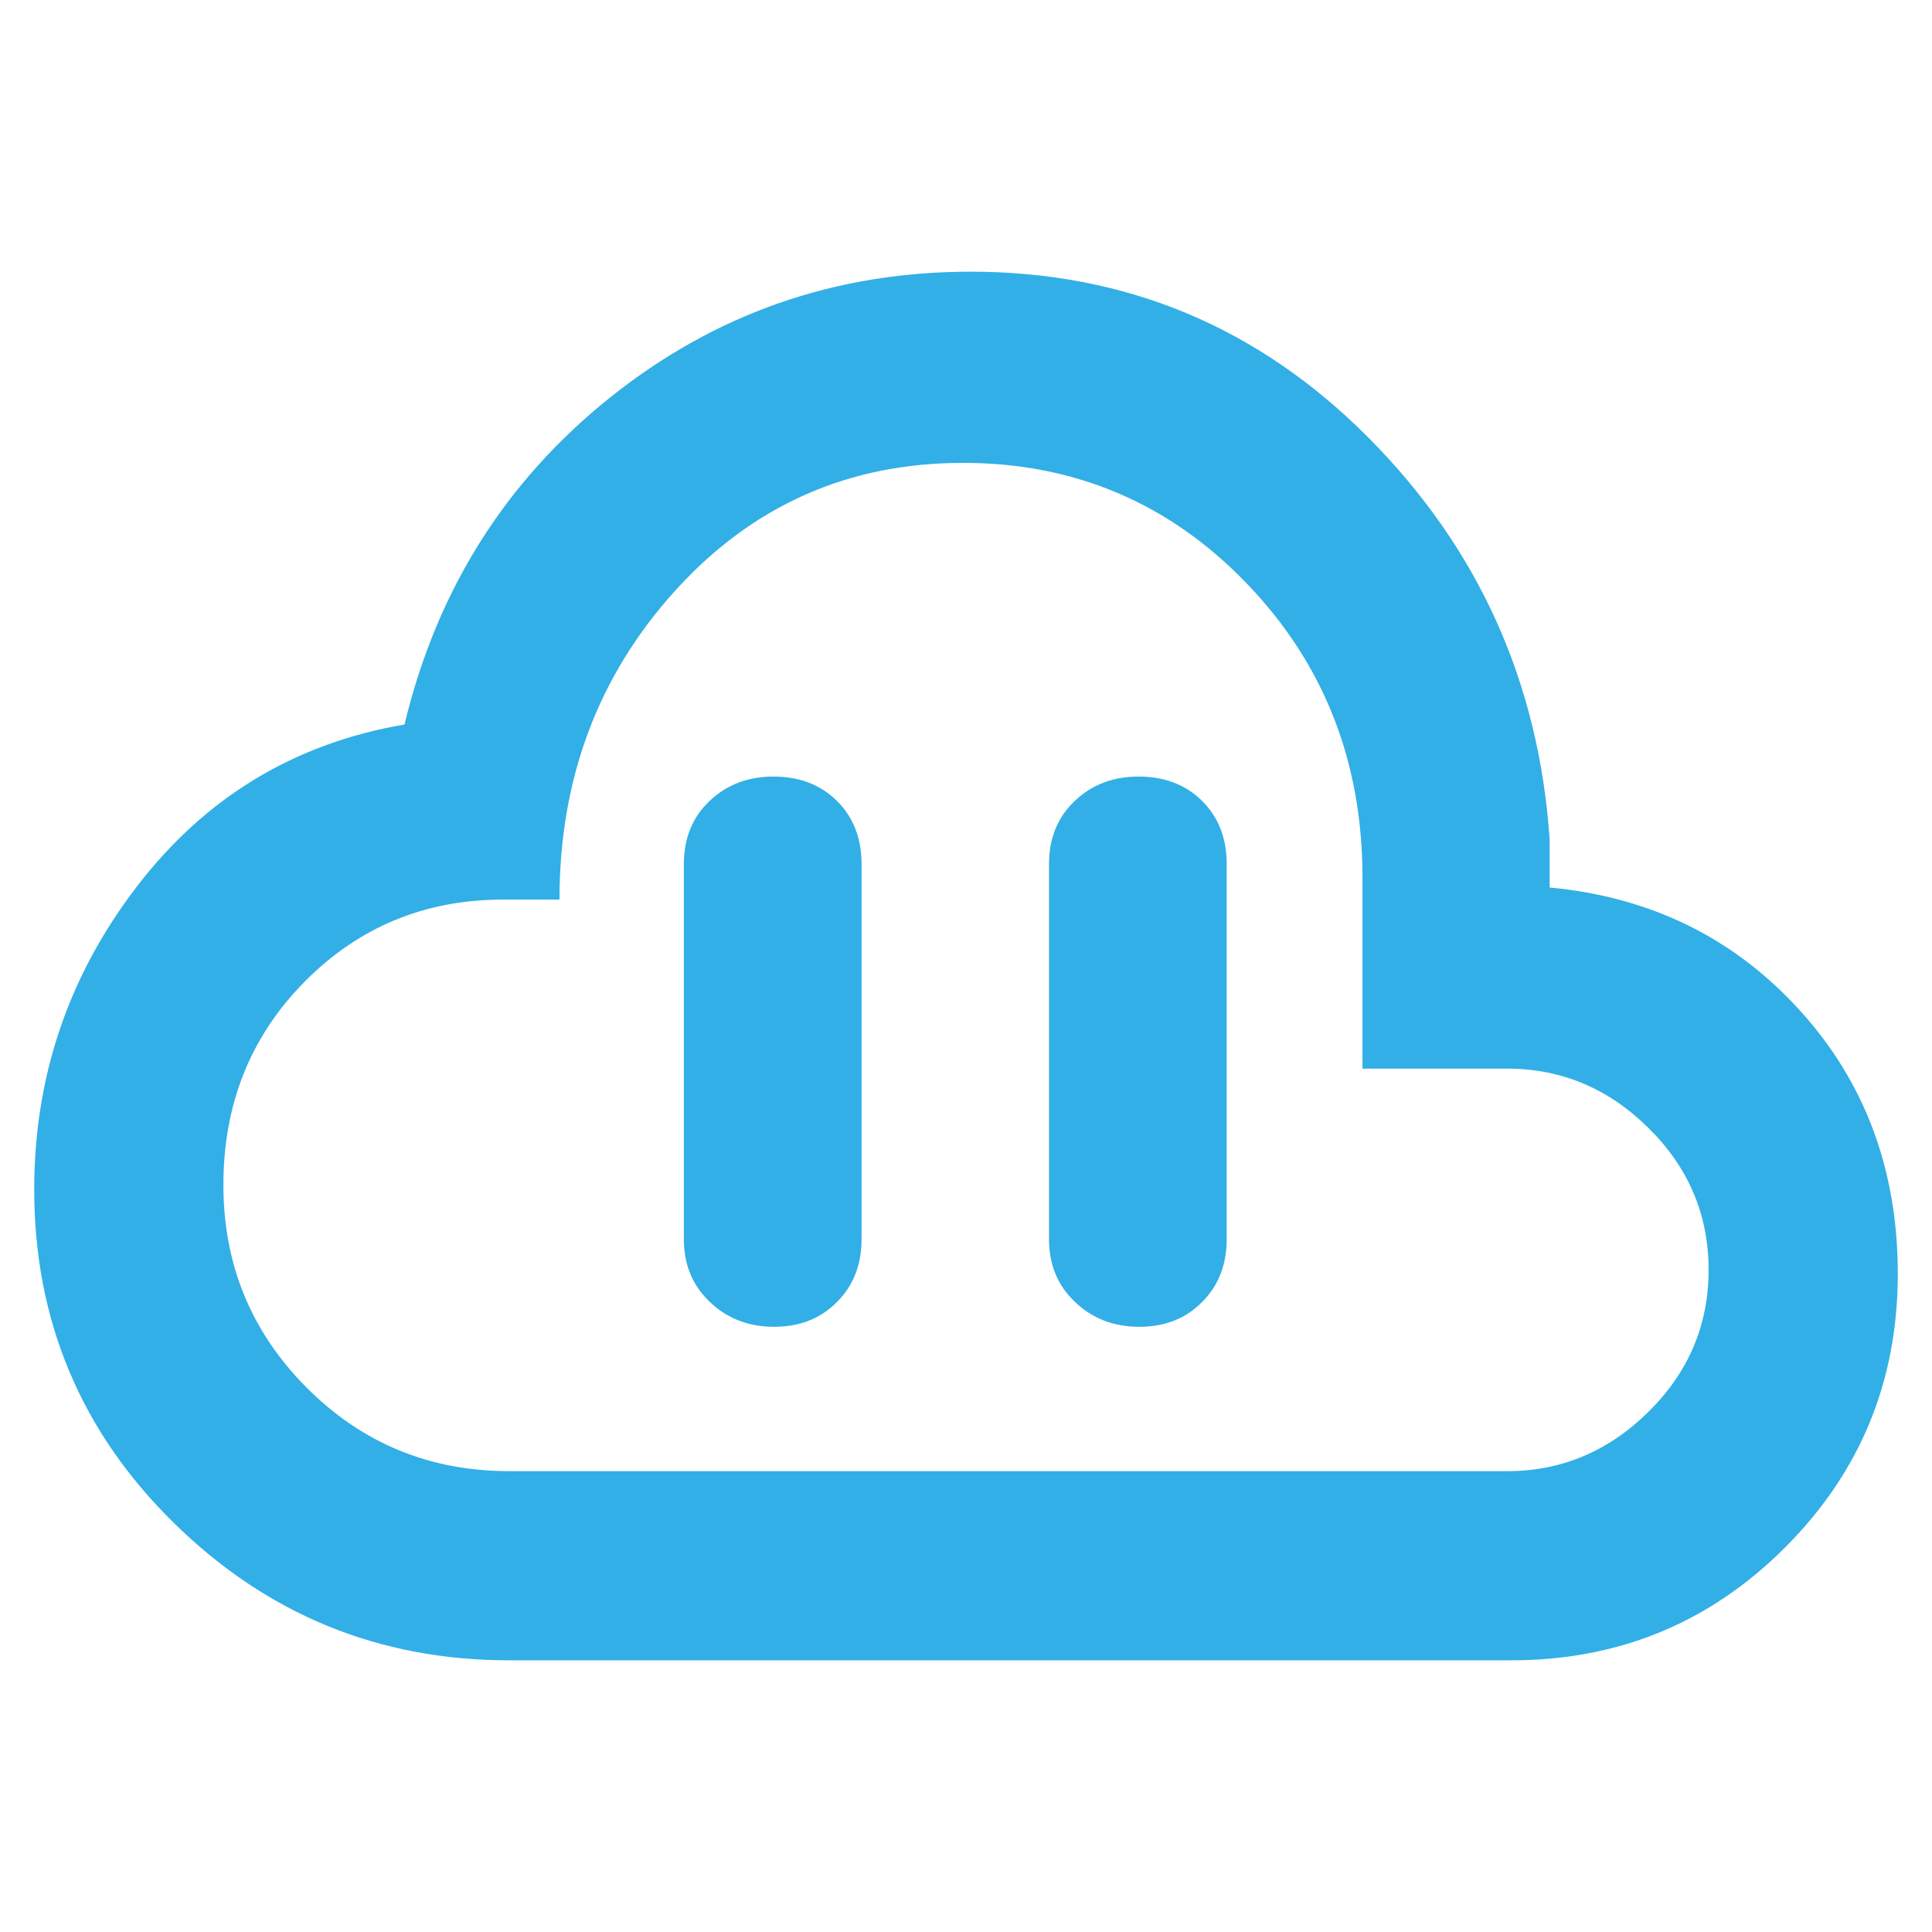 <svg height="48" viewBox="0 -960 960 960" width="48" xmlns="http://www.w3.org/2000/svg"><path fill="rgb(50, 175, 230)" d="m253-135c-64.707 0-120.217-22.727-166.53-68.18-46.313-45.447-69.47-100.72-69.47-165.82 0-56 17-106.167 51-150.5s78.333-71.167 133-80.5c16-66.667 50.057-120.833 102.17-162.5s111.82-62.5 179.12-62.5c77.14 0 143.043 27.5 197.71 82.5s84.667 121.5 90 199.5v24c50 4.667 91.333 24.9 124 60.7 32.667 35.807 49 79.573 49 131.3 0 53.28-18.68 98.6-56.04 135.96s-82.68 56.04-135.96 56.04zm0-94h496c26.84 0 50.217-9.833 70.13-29.5s29.87-43.167 29.87-70.5-9.957-50.833-29.87-70.5-43.29-29.5-70.13-29.5h-72v-95c0-57.62-19.217-106.36-57.65-146.22-38.427-39.853-85.387-59.78-140.88-59.78-56.98 0-104.637 21.167-142.97 63.5s-57.5 93.5-57.5 153.5h-28c-38.847 0-71.727 13.603-98.64 40.81-26.907 27.207-40.36 60.873-40.36 101 0 39.46 13.787 73.023 41.36 100.69 27.58 27.667 61.127 41.5 100.64 41.5zm99.765-84.04c-8.642-8.1-12.96-18.53-12.96-31.29v-186.17c0-13 4.255-23.42 12.767-31.5 8.511-8.09 19.087-12.13 31.725-12.13 12.915 0 23.448 4.04 31.598 12.13 8.15 8.08 12.213 18.5 12.213 31.5v186.17c0 12.76-4.085 23.19-12.235 31.29-8.149 8.28-18.554 12.32-31.192 12.32-12.641 0-23.278-4.04-31.916-12.32zm181.437 0c-8.639-8.1-12.959-18.53-12.959-31.29v-186.17c0-13 4.255-23.42 12.767-31.5 8.51-8.09 19.086-12.13 31.724-12.13 12.917 0 23.449 4.04 31.599 12.13 8.15 8.08 12.213 18.5 12.213 31.5v186.17c0 12.76-4.085 23.19-12.235 31.29-8.148 8.28-18.553 12.32-31.192 12.32-12.64 0-23.279-4.04-31.917-12.32z"/></svg>